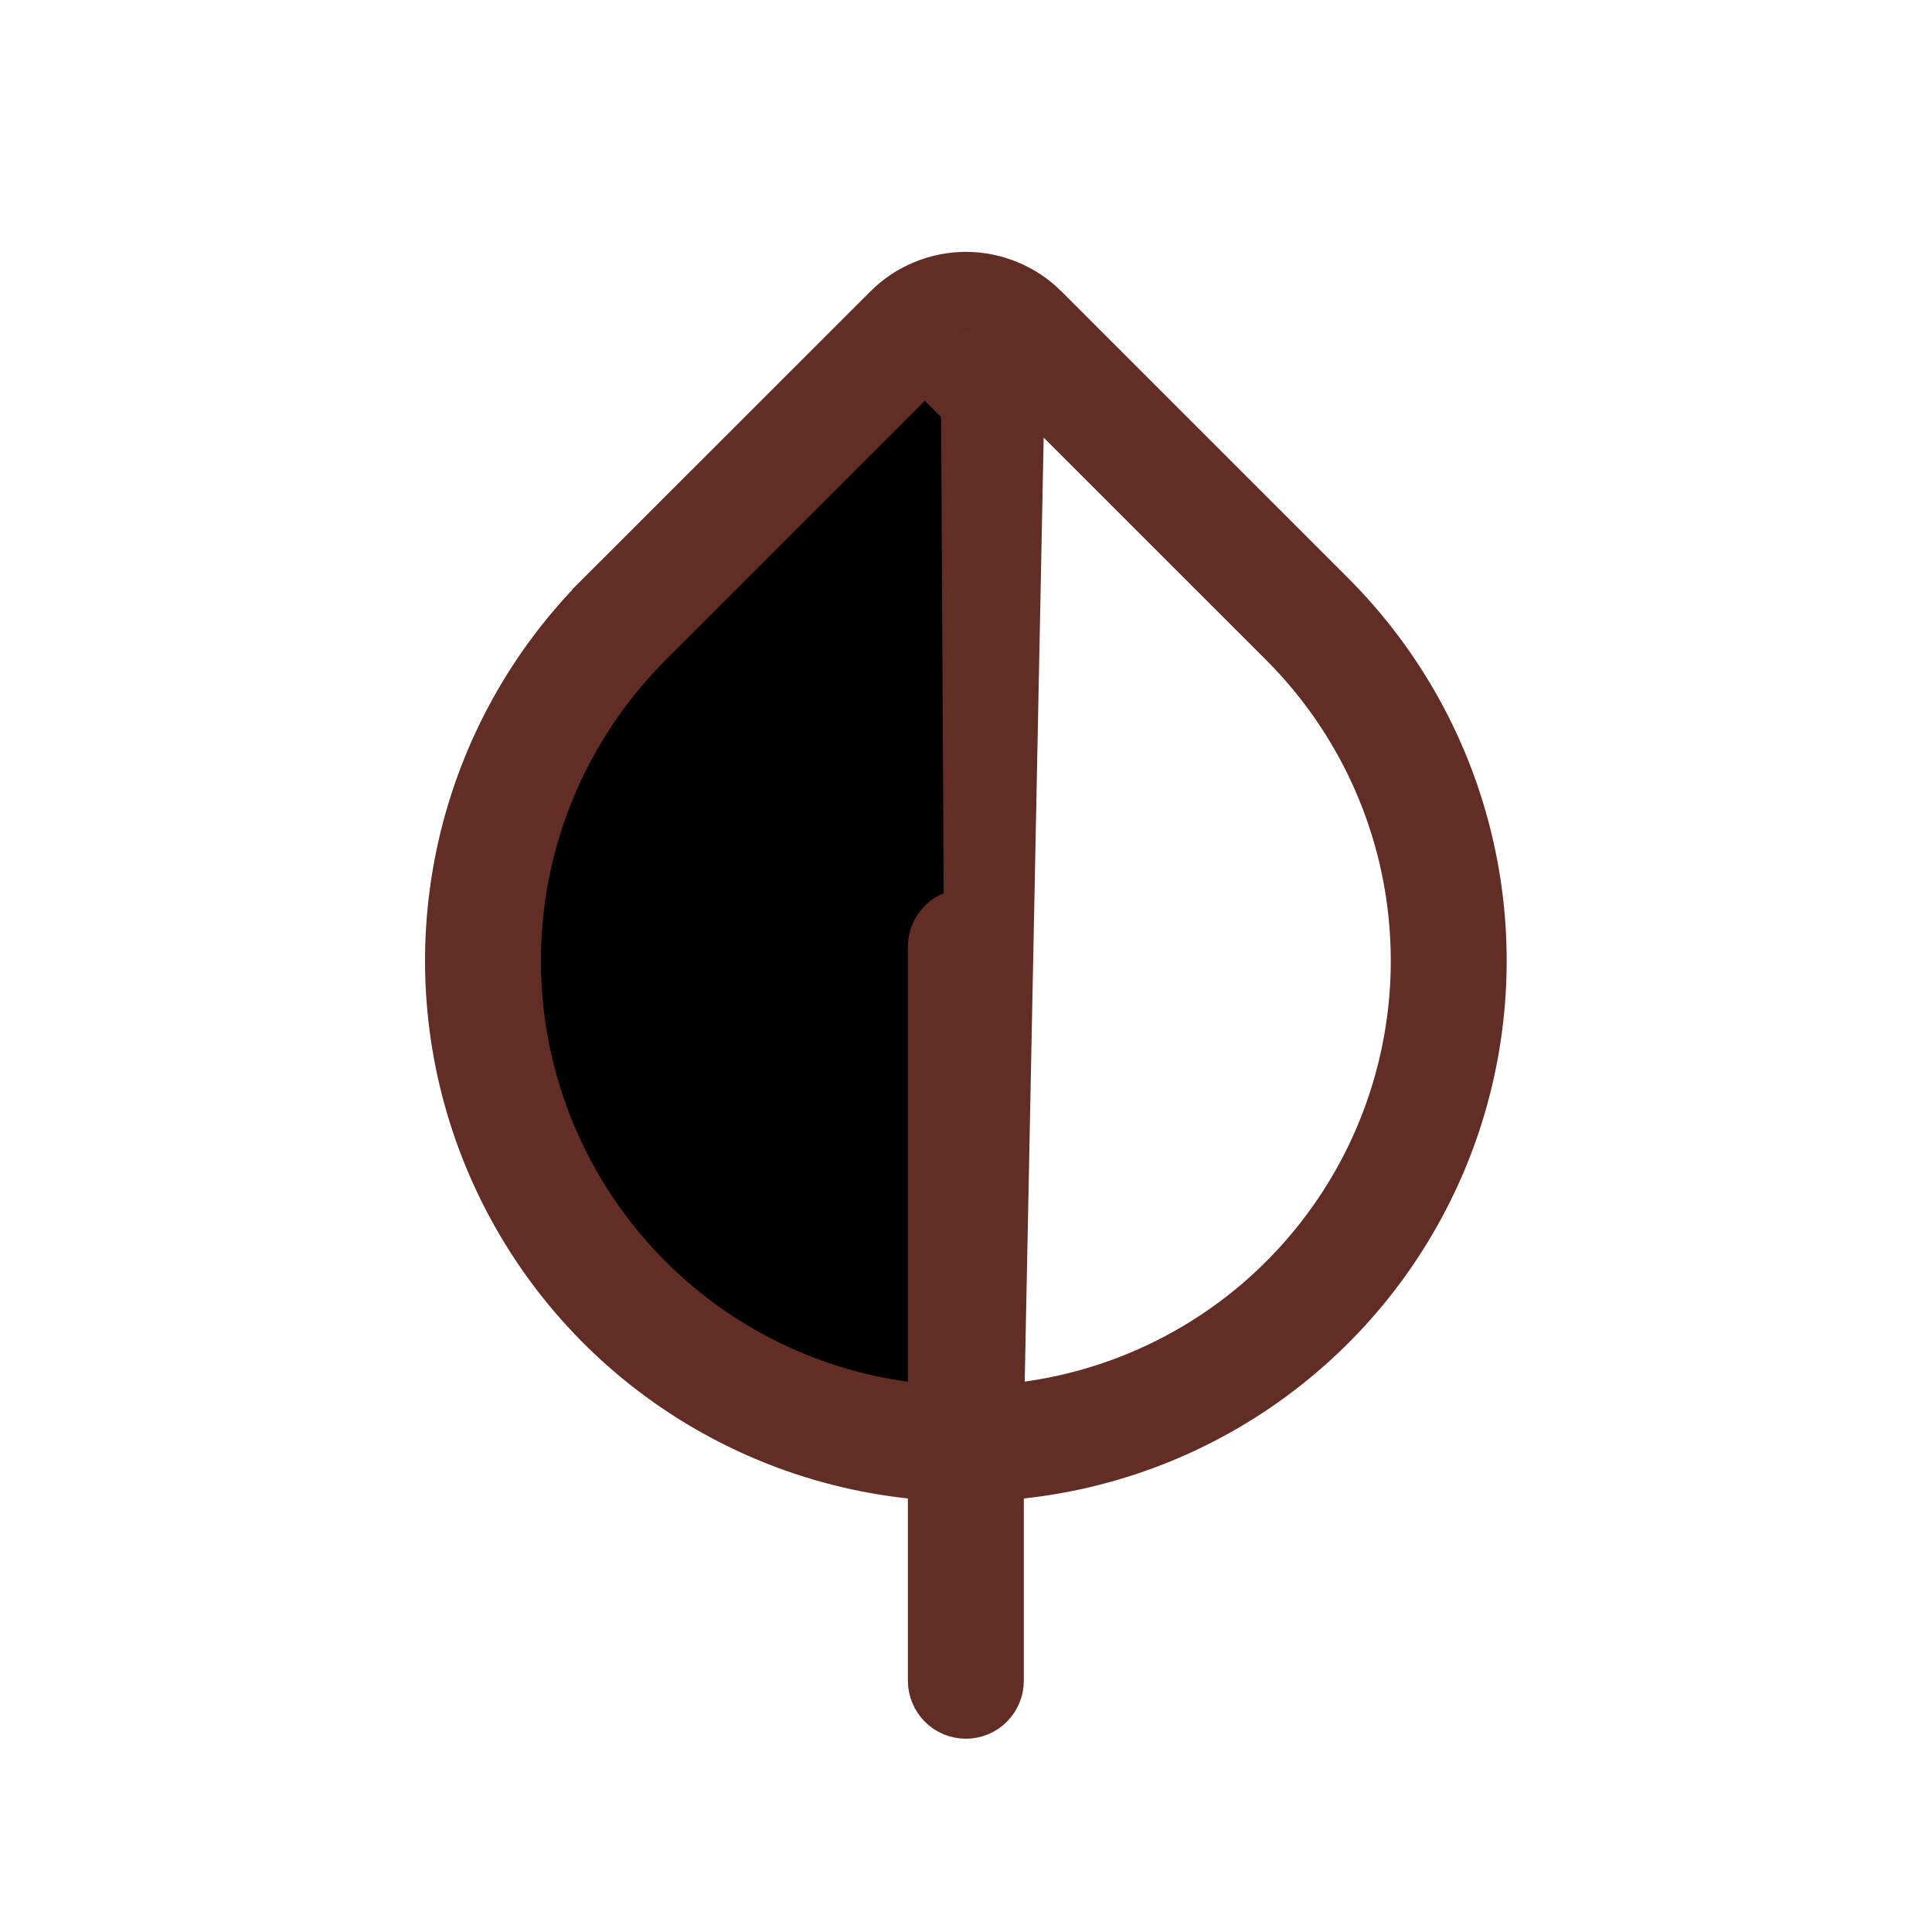 <svg width="25" height="25" viewBox="0 0 25 25" fill="none" xmlns="http://www.w3.org/2000/svg">
<path d="M12.748 18.454V17.88V12.25C12.748 12.184 12.722 12.12 12.675 12.073C12.628 12.026 12.565 12 12.498 12C12.432 12 12.368 12.026 12.322 12.073C12.275 12.12 12.248 12.184 12.248 12.25V17.88V18.454L11.68 18.375C10.574 18.223 9.532 17.765 8.672 17.053C7.812 16.34 7.168 15.402 6.812 14.344C6.456 13.285 6.403 12.149 6.658 11.061C6.914 9.974 7.467 8.98 8.257 8.19L11.967 4.48C11.967 4.48 11.967 4.48 11.967 4.48L11.968 4.479L12.321 4.833C12.345 4.81 12.372 4.791 12.402 4.779C12.433 4.766 12.465 4.76 12.498 4.76C12.531 4.76 12.564 4.766 12.594 4.779C12.624 4.791 12.652 4.81 12.675 4.833L12.748 18.454ZM12.748 18.454L13.316 18.375C14.423 18.223 15.464 17.765 16.325 17.053C17.184 16.34 17.829 15.402 18.184 14.344C18.54 13.285 18.593 12.149 18.338 11.061C18.083 9.974 17.529 8.98 16.74 8.19L13.029 4.48L12.748 18.454ZM13.383 4.126L13.383 4.126L17.094 7.837C17.094 7.837 17.094 7.837 17.094 7.837C17.96 8.704 18.564 9.798 18.835 10.993C19.107 12.189 19.034 13.437 18.627 14.593C18.219 15.749 17.493 16.766 16.531 17.527C15.57 18.288 14.414 18.761 13.195 18.893L12.748 18.941V19.39V21.749C12.748 21.815 12.722 21.879 12.675 21.926C12.628 21.973 12.565 21.999 12.498 21.999C12.432 21.999 12.368 21.973 12.322 21.926C12.275 21.879 12.248 21.815 12.248 21.749V19.39V18.941L11.802 18.893C10.583 18.761 9.427 18.288 8.465 17.527C7.504 16.767 6.778 15.749 6.37 14.593C5.962 13.438 5.89 12.19 6.161 10.994C6.432 9.799 7.035 8.705 7.902 7.838C7.902 7.838 7.902 7.838 7.902 7.837L11.615 4.126L11.615 4.126C11.731 4.009 11.869 3.917 12.02 3.855C12.172 3.792 12.335 3.759 12.499 3.759C12.663 3.759 12.825 3.792 12.977 3.855C13.129 3.917 13.267 4.009 13.383 4.126Z" fill="black" stroke="#622D25"/>
</svg>
